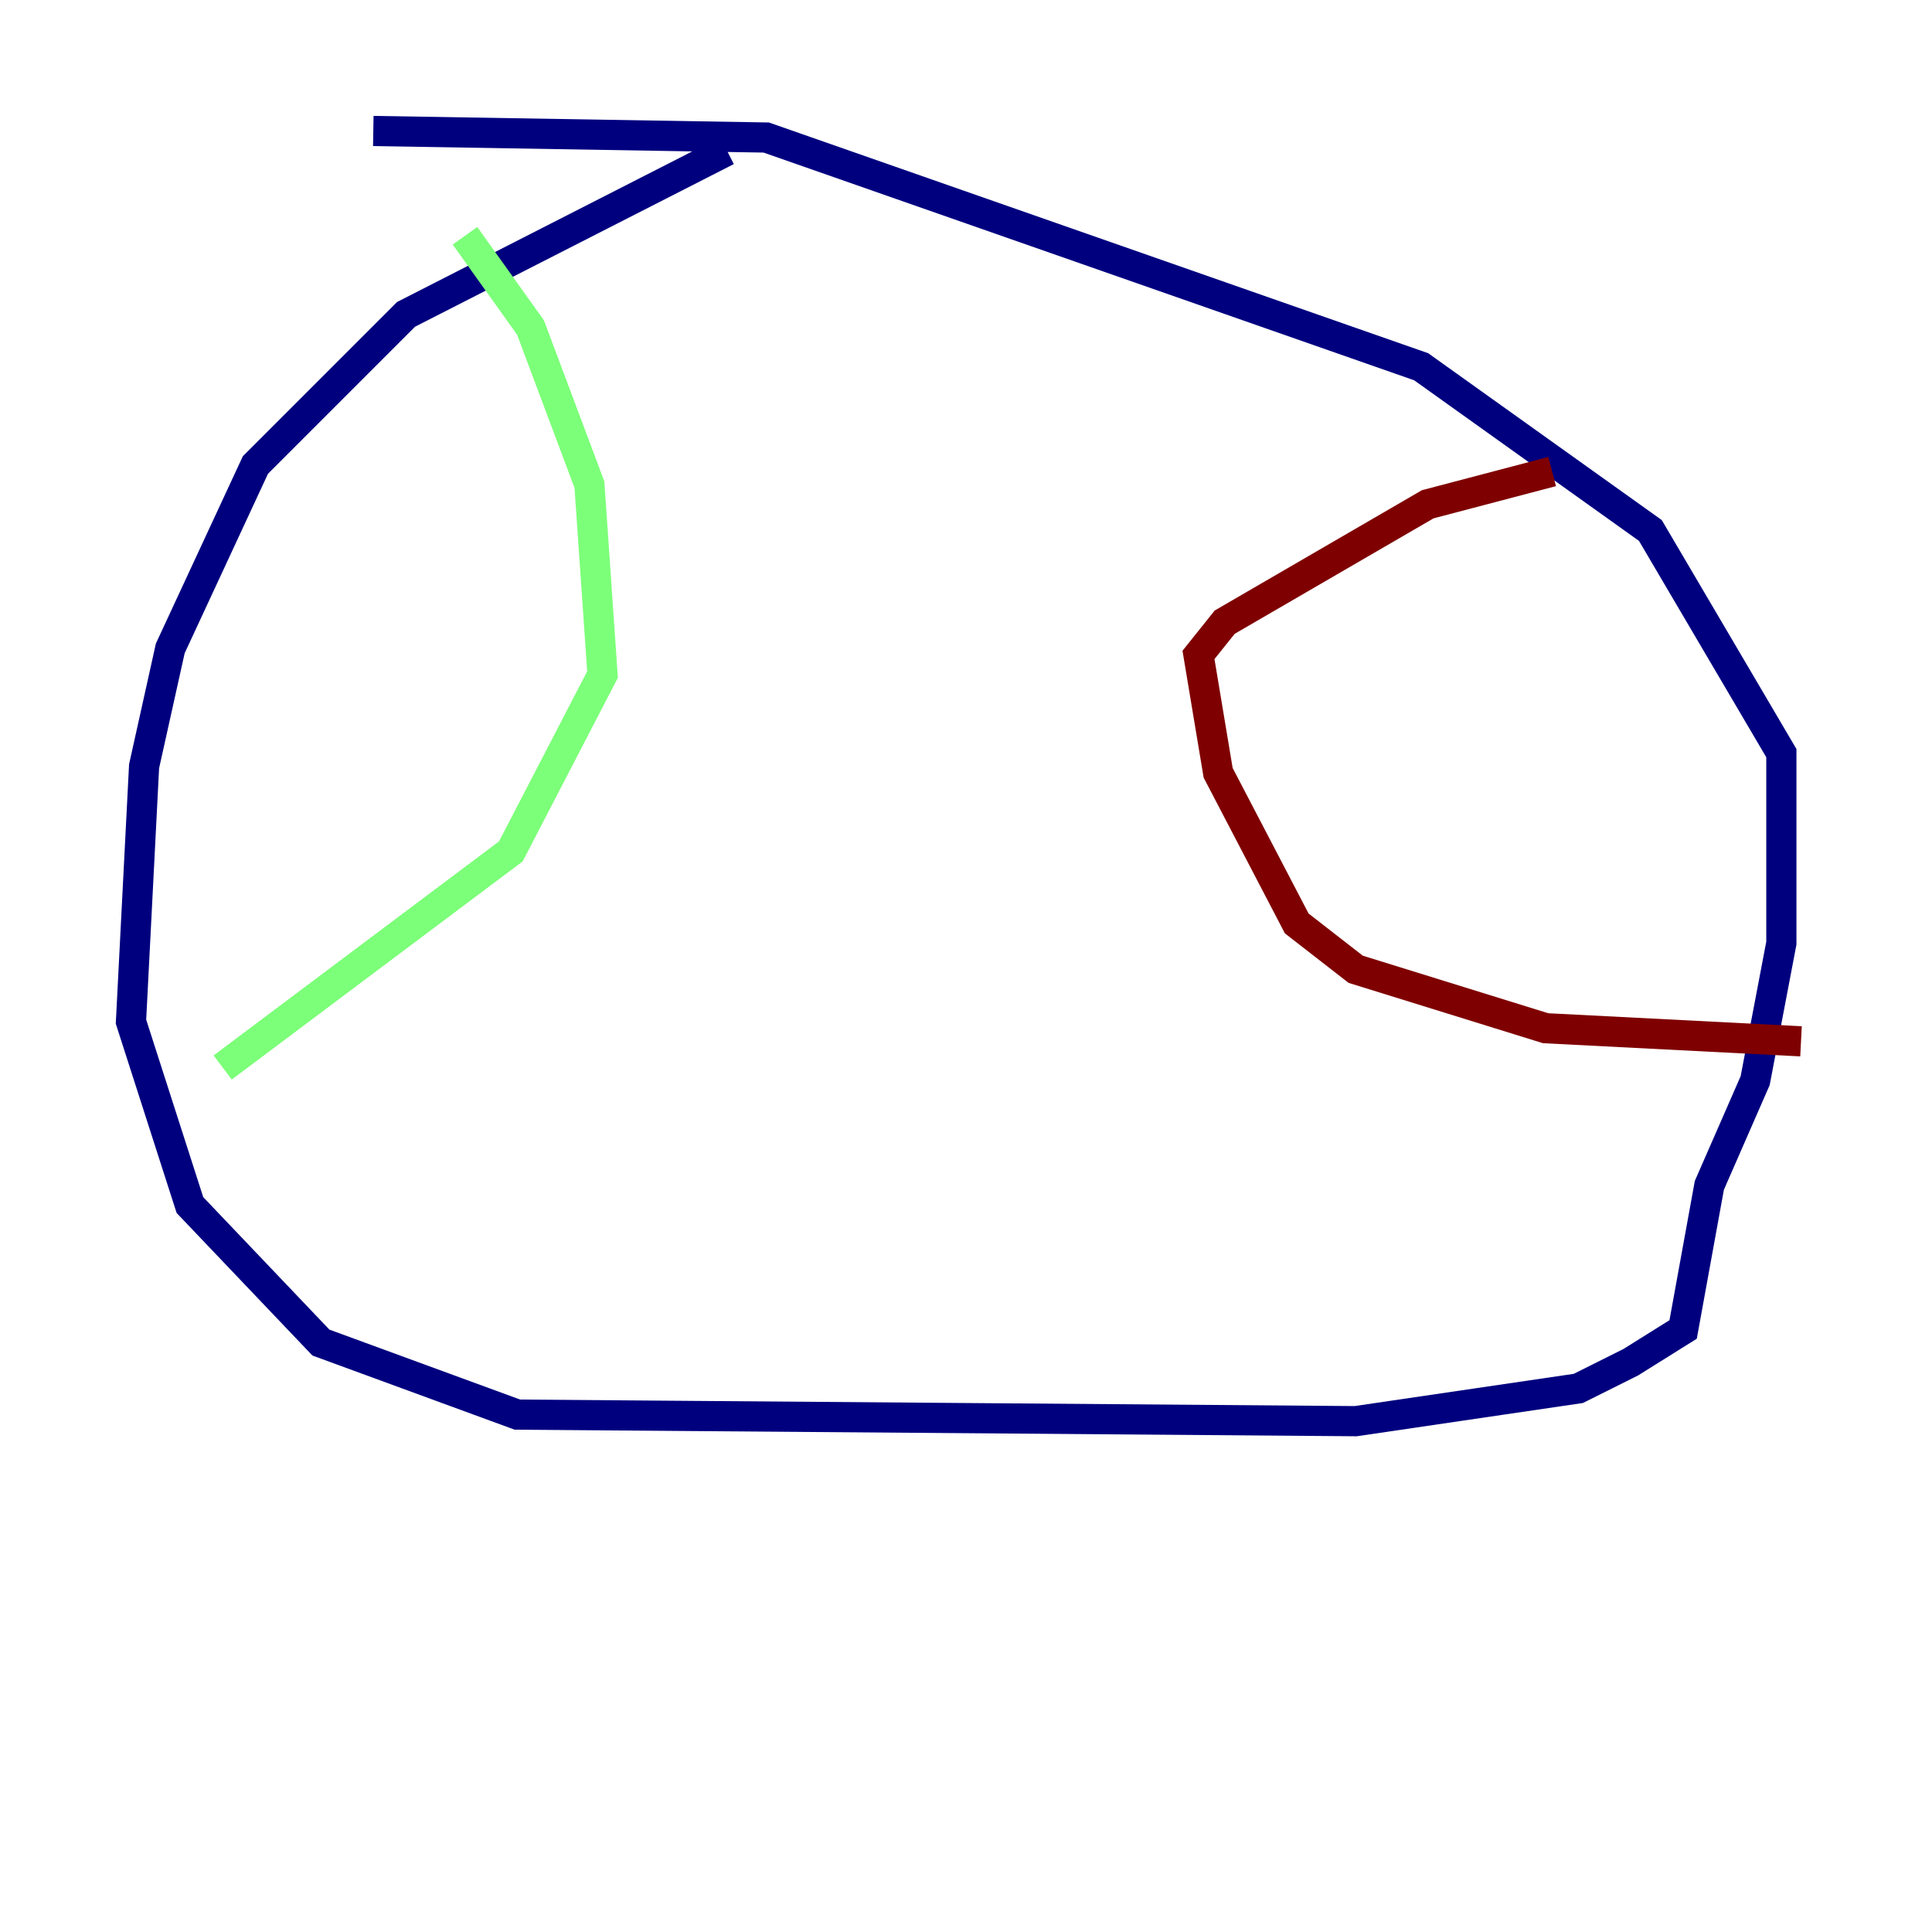 <?xml version="1.0" encoding="utf-8" ?>
<svg baseProfile="tiny" height="128" version="1.2" viewBox="0,0,128,128" width="128" xmlns="http://www.w3.org/2000/svg" xmlns:ev="http://www.w3.org/2001/xml-events" xmlns:xlink="http://www.w3.org/1999/xlink"><defs /><polyline fill="none" points="48.163,9.98 26.902,20.827 16.922,30.807 11.281,42.956 9.546,50.766 8.678,67.688 12.583,79.837 21.261,88.949 34.278,93.722 89.817,94.156 104.57,91.986 108.041,90.251 111.512,88.081 113.248,78.536 116.285,71.593 118.02,62.481 118.02,49.898 109.342,35.146 94.156,24.298 50.766,9.112 24.732,8.678" stroke="#00007f" stroke-width="2" /><polyline fill="none" points="30.807,15.62 35.146,21.695 39.051,32.108 39.919,44.691 33.844,56.407 14.752,70.725" stroke="#7cff79" stroke-width="2" /><polyline fill="none" points="102.834,31.241 94.59,33.41 81.139,41.22 79.403,43.39 80.705,51.2 85.912,61.18 89.817,64.217 102.4,68.122 119.322,68.99" stroke="#7f0000" stroke-width="2" /></svg>